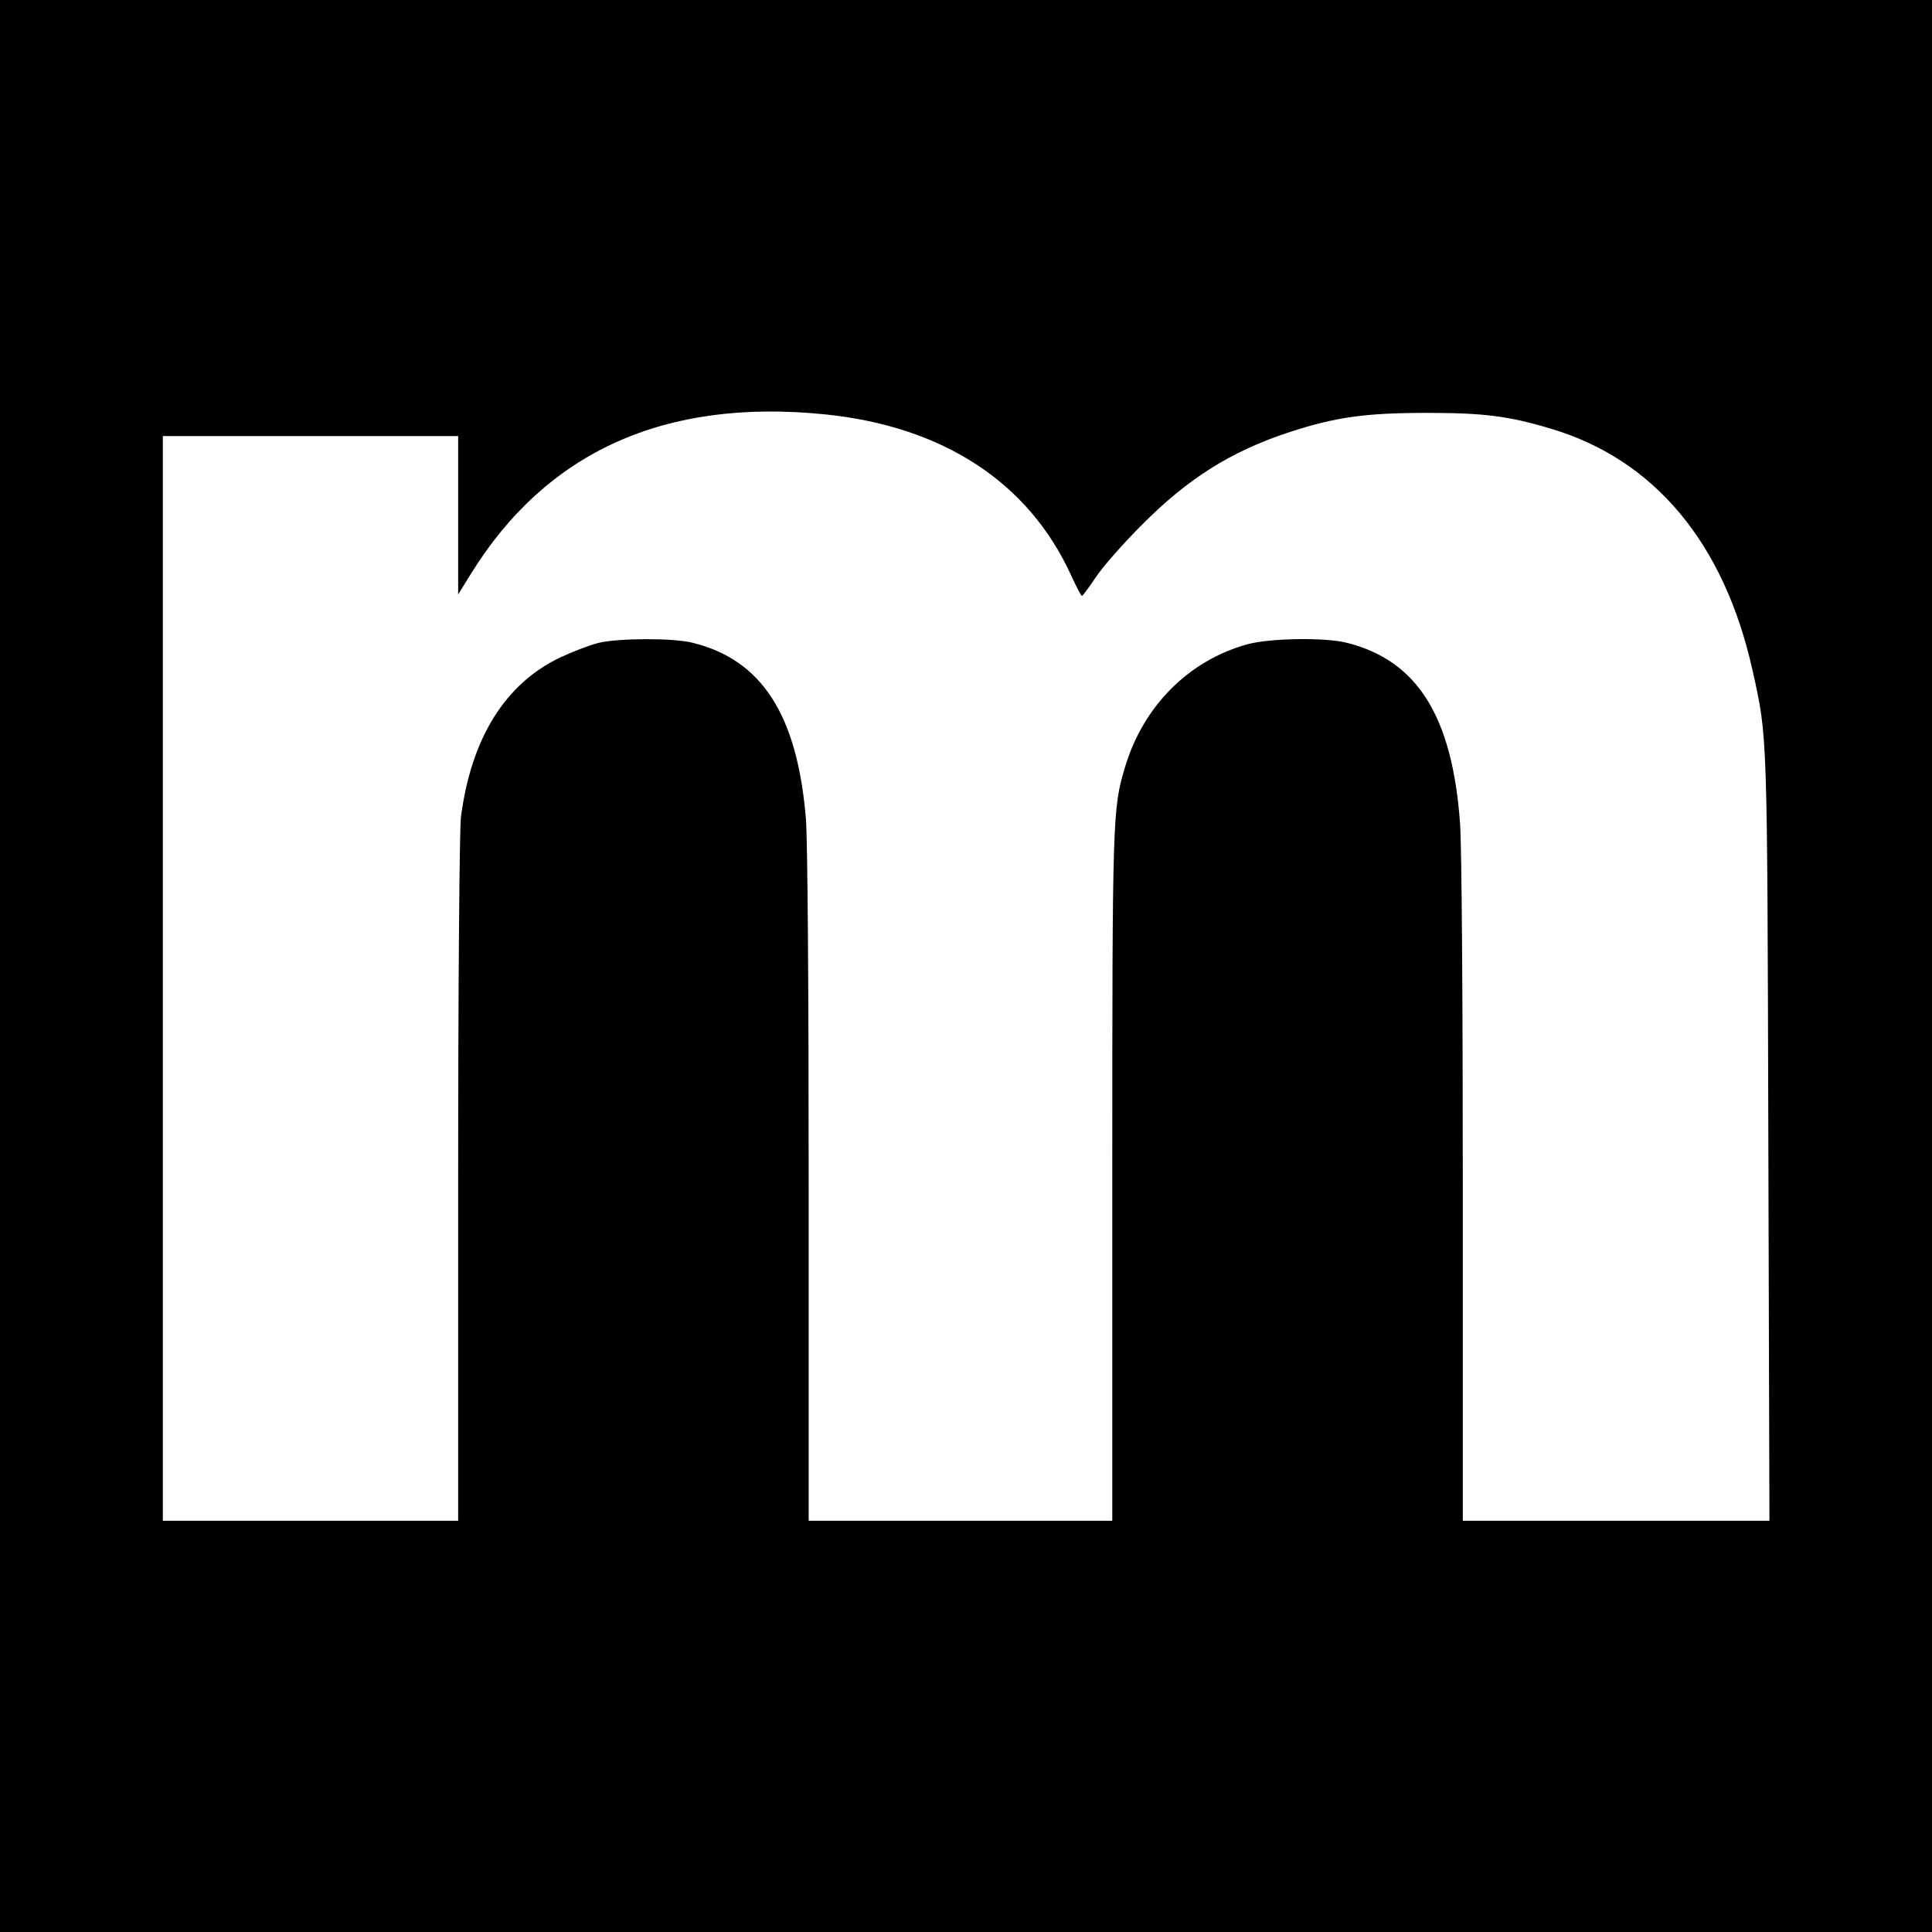 <?xml version="1.0" standalone="no"?>
<!DOCTYPE svg PUBLIC "-//W3C//DTD SVG 20010904//EN"
 "http://www.w3.org/TR/2001/REC-SVG-20010904/DTD/svg10.dtd">
<svg version="1.0" xmlns="http://www.w3.org/2000/svg"
 width="700pt" height="700pt" viewBox="0 0 700 700"
 preserveAspectRatio="xMidYMid meet">
<g transform="translate(0,700) scale(0.1,-0.1)"
fill="#000000" stroke="none">
<path d="M0 3500 l0 -3500 3500 0 3500 0 0 3500 0 3500 -3500 0 -3500 0 0
-3500z m2986 1999 c430 -43 741 -246 895 -584 19 -41 36 -74 39 -74 3 0 25 30
50 67 24 37 99 122 165 188 168 170 325 269 539 339 166 54 274 69 496 69 204
0 294 -11 445 -56 378 -111 632 -414 735 -878 54 -243 53 -209 57 -1697 l4
-1383 -556 0 -555 0 0 1193 c0 710 -4 1250 -10 1334 -28 388 -155 590 -410
654 -78 20 -278 17 -359 -5 -213 -58 -379 -224 -445 -446 -45 -150 -46 -178
-46 -1487 l0 -1243 -550 0 -550 0 0 1209 c0 735 -4 1257 -10 1334 -31 376
-159 576 -410 638 -70 18 -268 17 -340 0 -30 -7 -93 -31 -140 -53 -200 -95
-323 -293 -360 -579 -5 -44 -10 -580 -10 -1311 l0 -1238 -535 0 -535 0 0 1965
0 1965 535 0 535 0 0 -287 0 -287 45 73 c274 444 702 638 1281 580z"/>
</g>
</svg>
